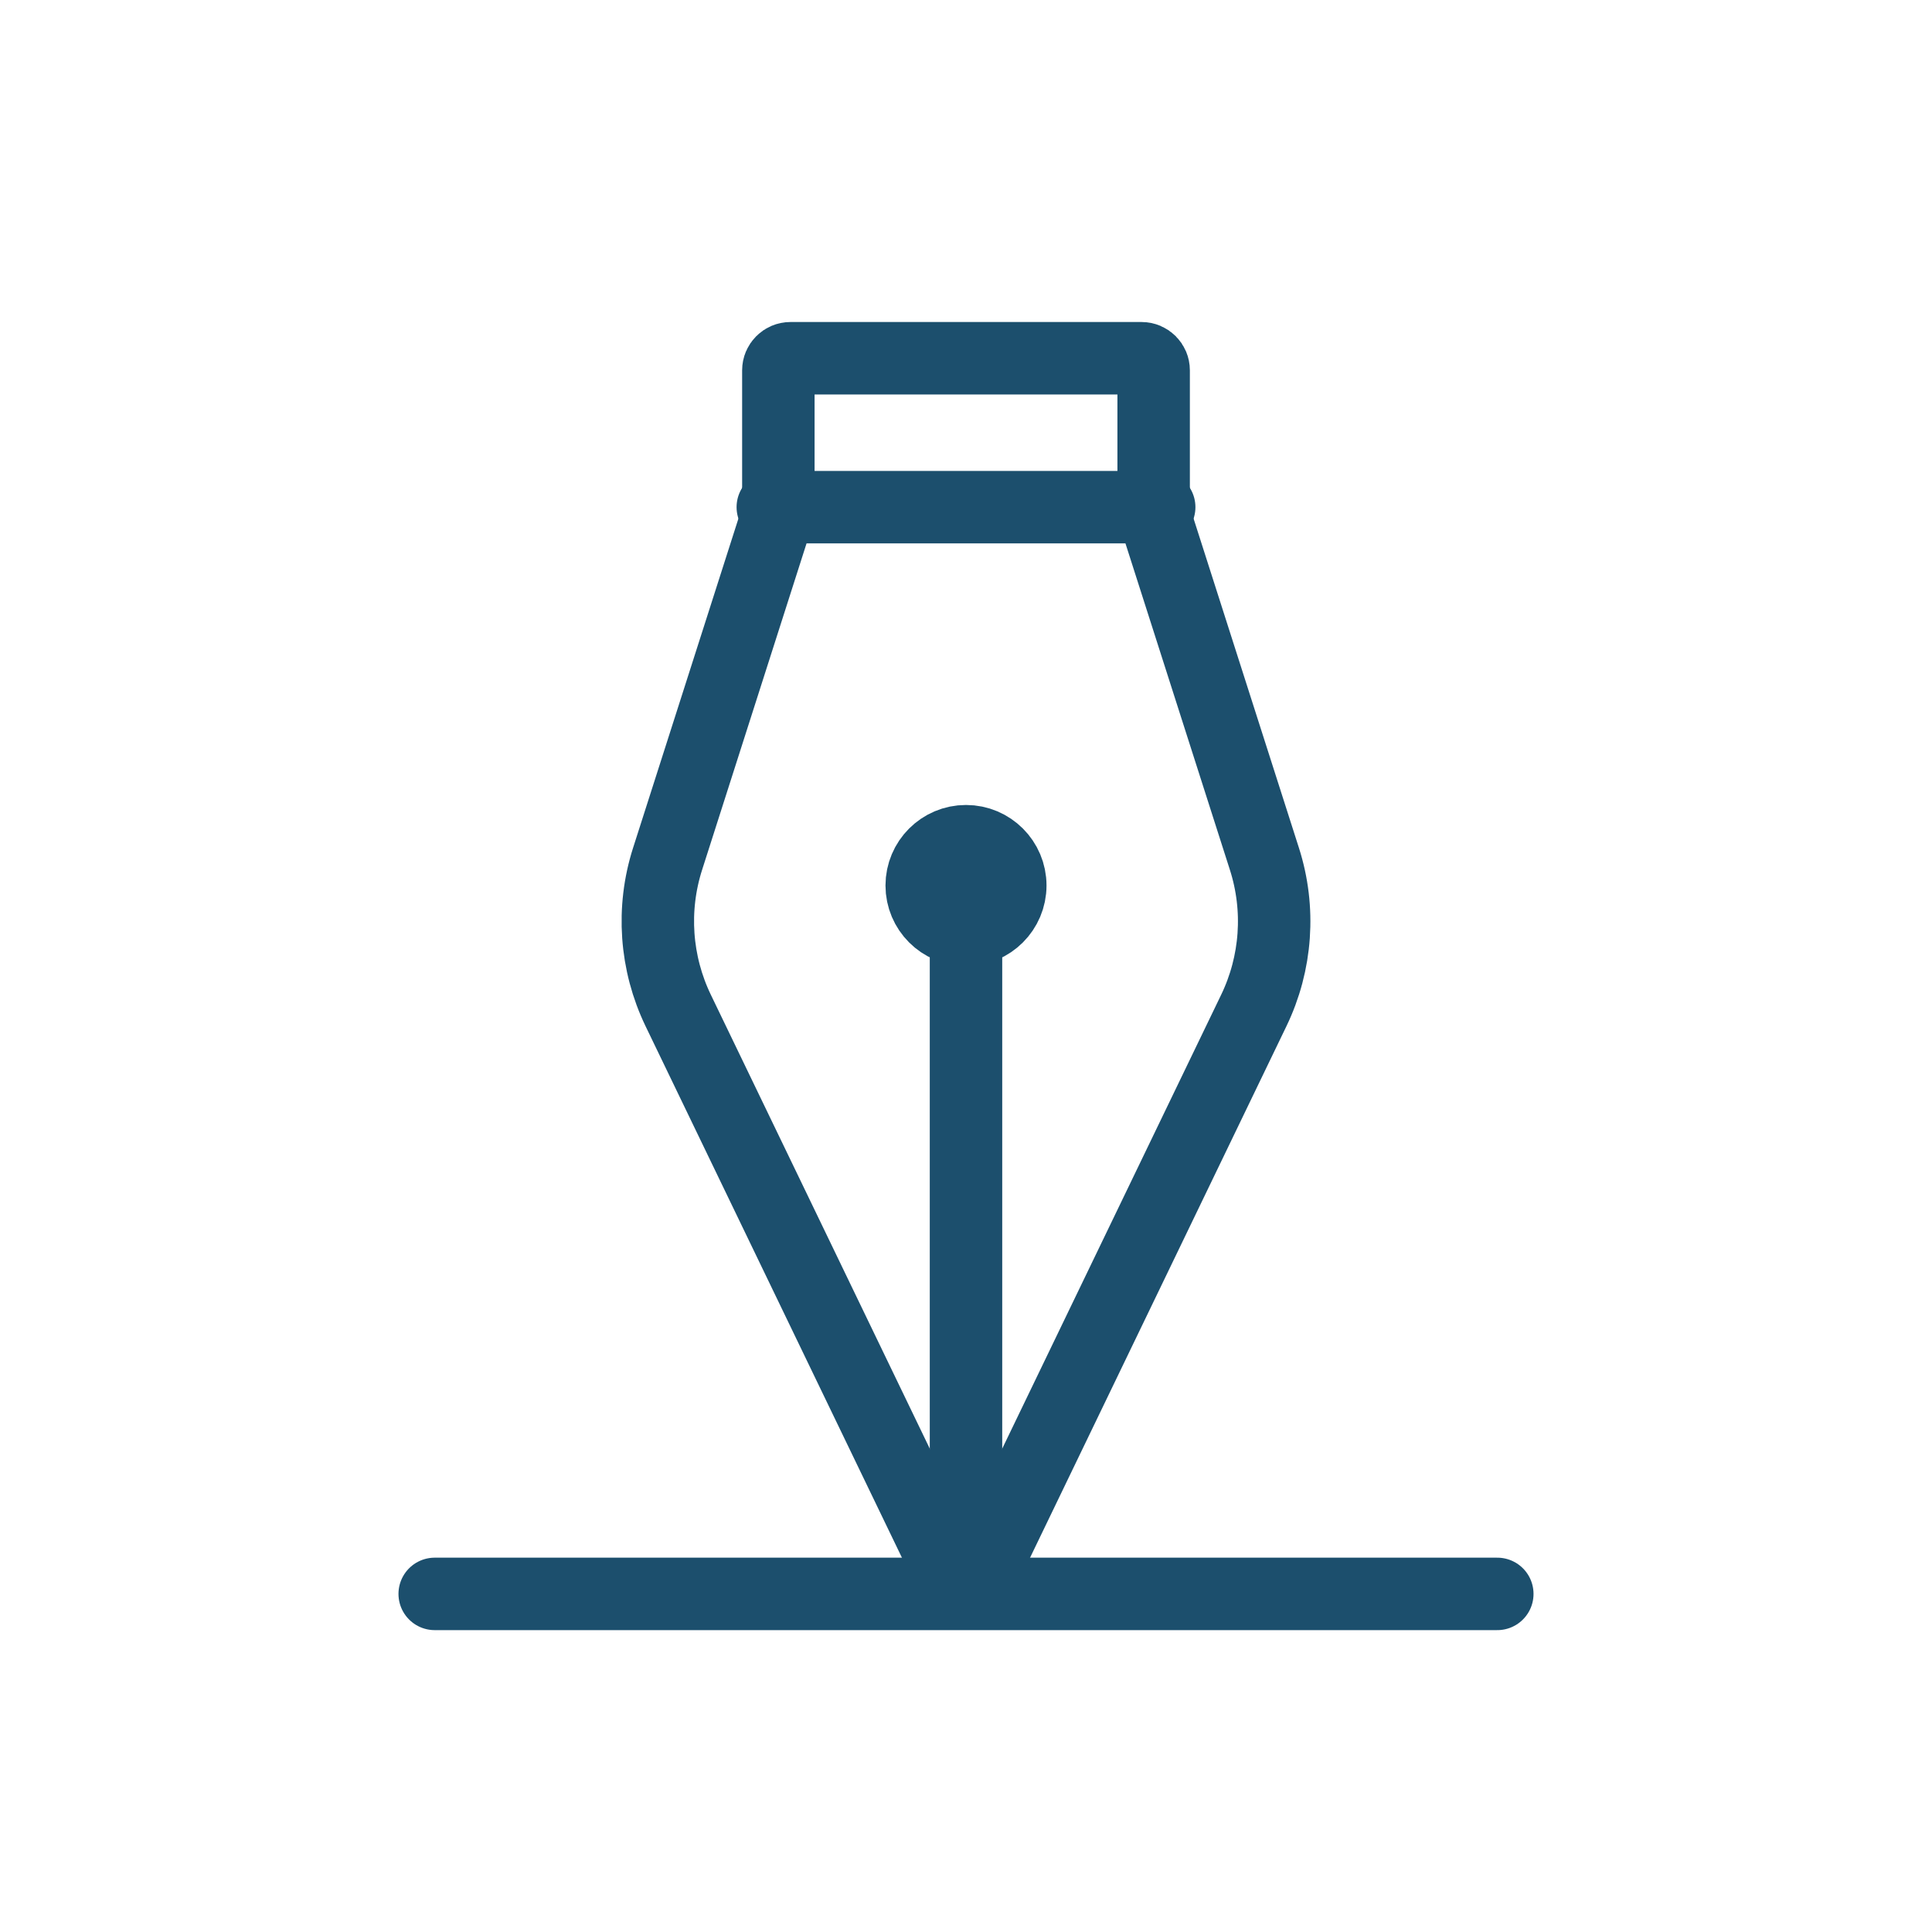 <svg width="40" height="40" viewBox="0 0 40 40" fill="none" xmlns="http://www.w3.org/2000/svg">
<path d="M20.225 32.807C20.134 32.995 19.866 32.995 19.775 32.807L14.042 20.922C13.569 19.942 13.49 18.817 13.822 17.781L16.032 10.873C16.087 10.7 16.115 10.52 16.115 10.339L16.115 7.667C16.115 7.529 16.227 7.417 16.365 7.417L23.635 7.417C23.773 7.417 23.885 7.529 23.885 7.667L23.885 10.339C23.885 10.52 23.913 10.7 23.968 10.873L26.178 17.781C26.51 18.817 26.431 19.942 25.958 20.922L20.225 32.807Z" stroke="#1C4F6D" stroke-width="1.5" stroke-linejoin="round"/>
<path d="M20.917 18.333C20.917 18.839 20.506 19.25 20 19.25C19.494 19.25 19.083 18.839 19.083 18.333C19.083 17.827 19.494 17.416 20 17.416C20.506 17.416 20.917 17.827 20.917 18.333Z" fill="#1C4F6D" stroke="#1C4F6D" stroke-width="1.5"/>
<path d="M20 18.334V31.667" stroke="#1C4F6D" stroke-width="1.5"/>
<path d="M9 33H31" stroke="#1C4F6D" stroke-width="1.5" stroke-linecap="round"/>
<path d="M16 10.5H24" stroke="#1C4F6D" stroke-width="1.5" stroke-linecap="round"/>
</svg>
